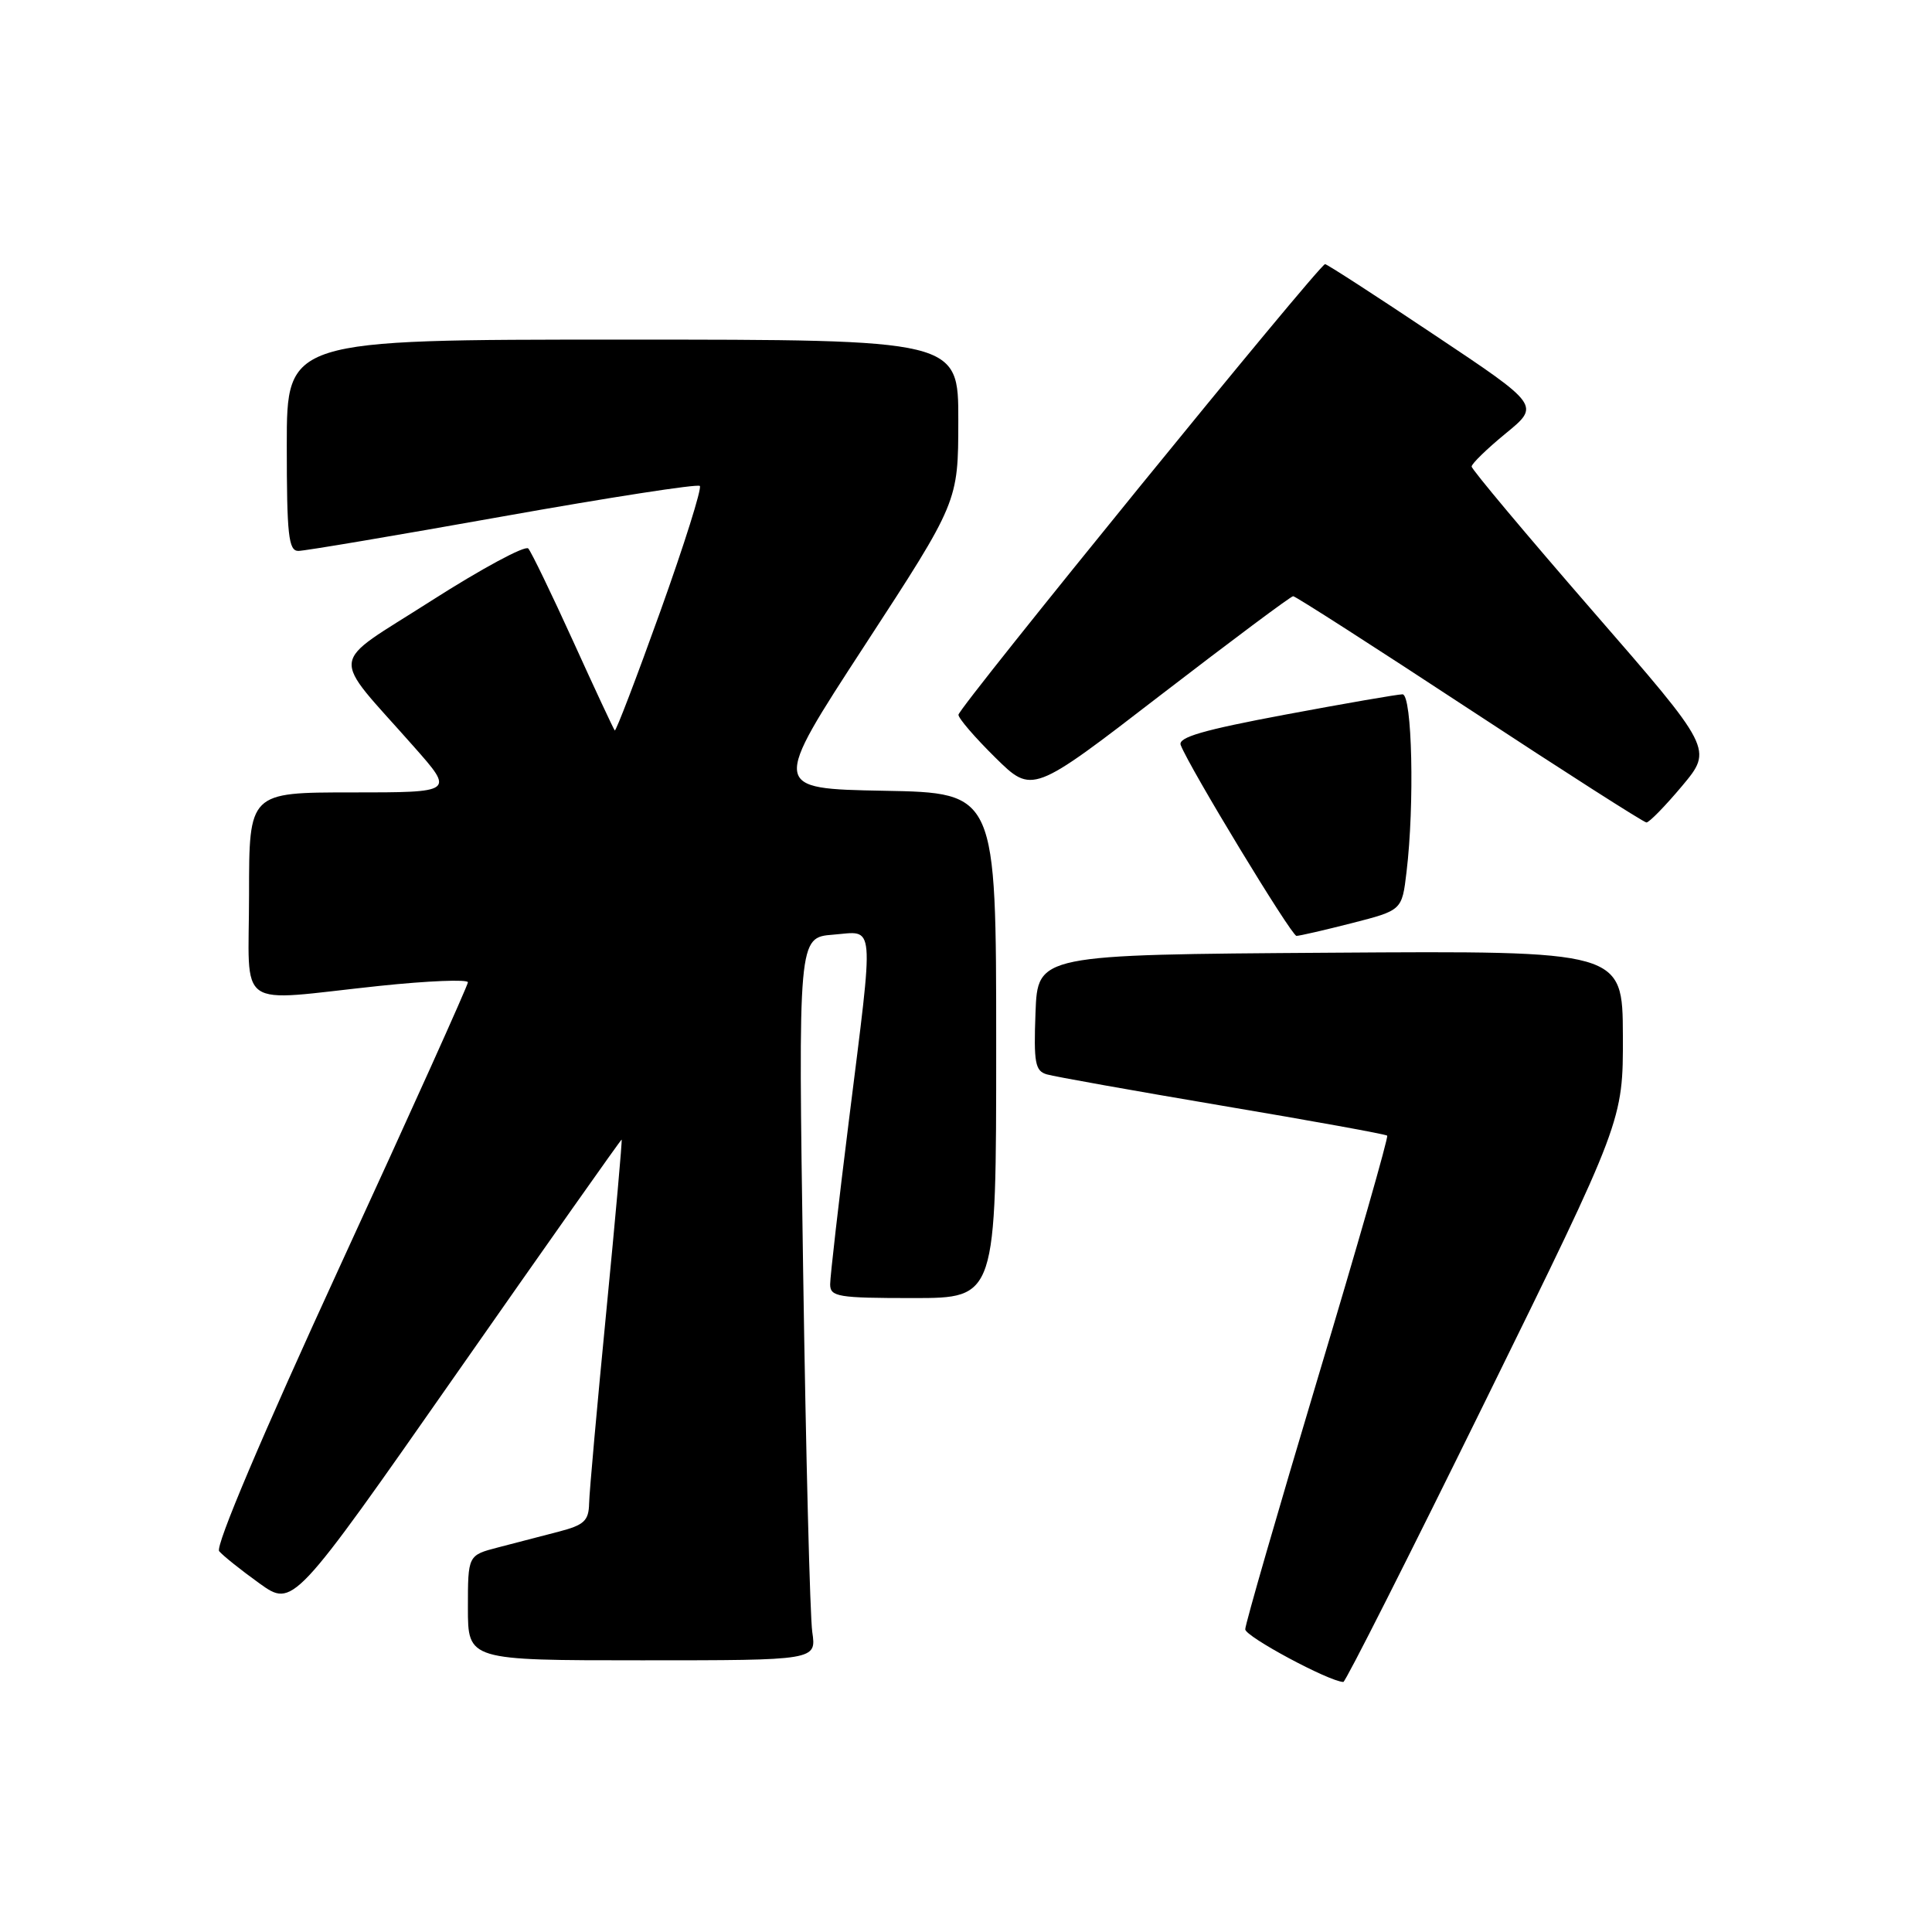 <?xml version="1.0" encoding="UTF-8" standalone="no"?>
<!DOCTYPE svg PUBLIC "-//W3C//DTD SVG 1.1//EN" "http://www.w3.org/Graphics/SVG/1.1/DTD/svg11.dtd" >
<svg xmlns="http://www.w3.org/2000/svg" xmlns:xlink="http://www.w3.org/1999/xlink" version="1.1" viewBox="0 0 256 256">
 <g >
 <path fill="currentColor"
d=" M 196.79 185.69 C 215.07 148.50 215.07 148.50 215.04 137.24 C 215.00 125.98 215.00 125.98 176.25 126.24 C 137.50 126.50 137.50 126.50 137.21 134.17 C 136.96 140.83 137.16 141.91 138.71 142.36 C 139.69 142.65 150.17 144.52 161.99 146.52 C 173.81 148.51 183.63 150.29 183.81 150.48 C 184.00 150.66 179.84 165.19 174.57 182.75 C 169.31 200.31 165.00 215.23 165.00 215.89 C 165.00 216.85 176.08 222.80 178.00 222.87 C 178.28 222.88 186.73 206.15 196.79 185.69 Z  M 107.63 216.25 C 107.33 214.19 106.78 192.64 106.42 168.36 C 105.76 124.22 105.76 124.22 110.38 123.85 C 116.01 123.41 115.85 121.50 112.49 148.42 C 111.12 159.37 110.00 169.16 110.00 170.17 C 110.00 171.83 111.00 172.00 121.00 172.00 C 132.00 172.00 132.00 172.00 132.00 138.53 C 132.00 105.05 132.00 105.05 117.10 104.78 C 102.21 104.50 102.21 104.50 114.59 85.50 C 126.97 66.50 126.97 66.50 126.98 55.75 C 127.00 45.00 127.00 45.00 82.50 45.00 C 38.00 45.00 38.00 45.00 38.00 59.00 C 38.00 70.88 38.23 73.00 39.53 73.00 C 40.37 73.00 52.56 70.94 66.62 68.43 C 80.69 65.92 92.43 64.10 92.73 64.39 C 93.02 64.69 90.67 72.16 87.50 81.00 C 84.33 89.84 81.61 96.94 81.46 96.79 C 81.31 96.63 78.83 91.33 75.96 85.00 C 73.08 78.67 70.40 73.13 70.00 72.68 C 69.59 72.23 63.81 75.35 57.14 79.61 C 43.35 88.44 43.61 86.22 54.85 98.95 C 60.20 105.00 60.20 105.00 46.60 105.00 C 33.00 105.00 33.00 105.00 33.00 118.50 C 33.00 134.18 30.88 132.69 50.25 130.64 C 56.71 129.96 62.00 129.75 62.00 130.16 C 62.00 130.57 54.39 147.47 45.08 167.70 C 34.71 190.26 28.50 204.90 29.04 205.54 C 29.52 206.12 31.92 208.04 34.37 209.80 C 38.83 213.00 38.83 213.00 60.50 182.00 C 72.42 164.95 82.26 151.00 82.37 151.00 C 82.47 151.00 81.56 161.24 80.34 173.75 C 79.12 186.26 78.09 197.72 78.06 199.21 C 78.01 201.52 77.40 202.08 74.00 202.96 C 71.80 203.53 68.20 204.47 66.00 205.04 C 62.00 206.08 62.00 206.08 62.00 213.04 C 62.00 220.00 62.00 220.00 85.09 220.00 C 108.18 220.00 108.18 220.00 107.63 216.25 Z  M 179.13 122.32 C 185.77 120.62 185.77 120.62 186.37 115.56 C 187.45 106.63 187.12 92.00 185.84 92.00 C 185.21 92.00 178.22 93.21 170.31 94.69 C 159.42 96.73 156.06 97.70 156.45 98.72 C 157.58 101.68 171.12 124.00 171.79 124.01 C 172.18 124.01 175.49 123.25 179.13 122.32 Z  M 222.89 104.14 C 226.96 99.27 226.96 99.27 210.98 80.89 C 202.19 70.77 195.00 62.19 195.00 61.82 C 195.00 61.44 197.04 59.46 199.53 57.42 C 204.06 53.71 204.06 53.71 190.04 44.36 C 182.34 39.21 175.83 35.00 175.58 35.00 C 174.82 35.00 127.00 93.78 127.00 94.71 C 127.00 95.19 129.20 97.74 131.89 100.39 C 136.78 105.21 136.78 105.21 153.79 92.10 C 163.15 84.90 171.05 79.00 171.35 79.00 C 171.66 79.00 182.16 85.74 194.70 93.98 C 207.24 102.22 217.80 108.97 218.16 108.98 C 218.52 108.99 220.65 106.81 222.89 104.14 Z "/>
</g>
</svg>